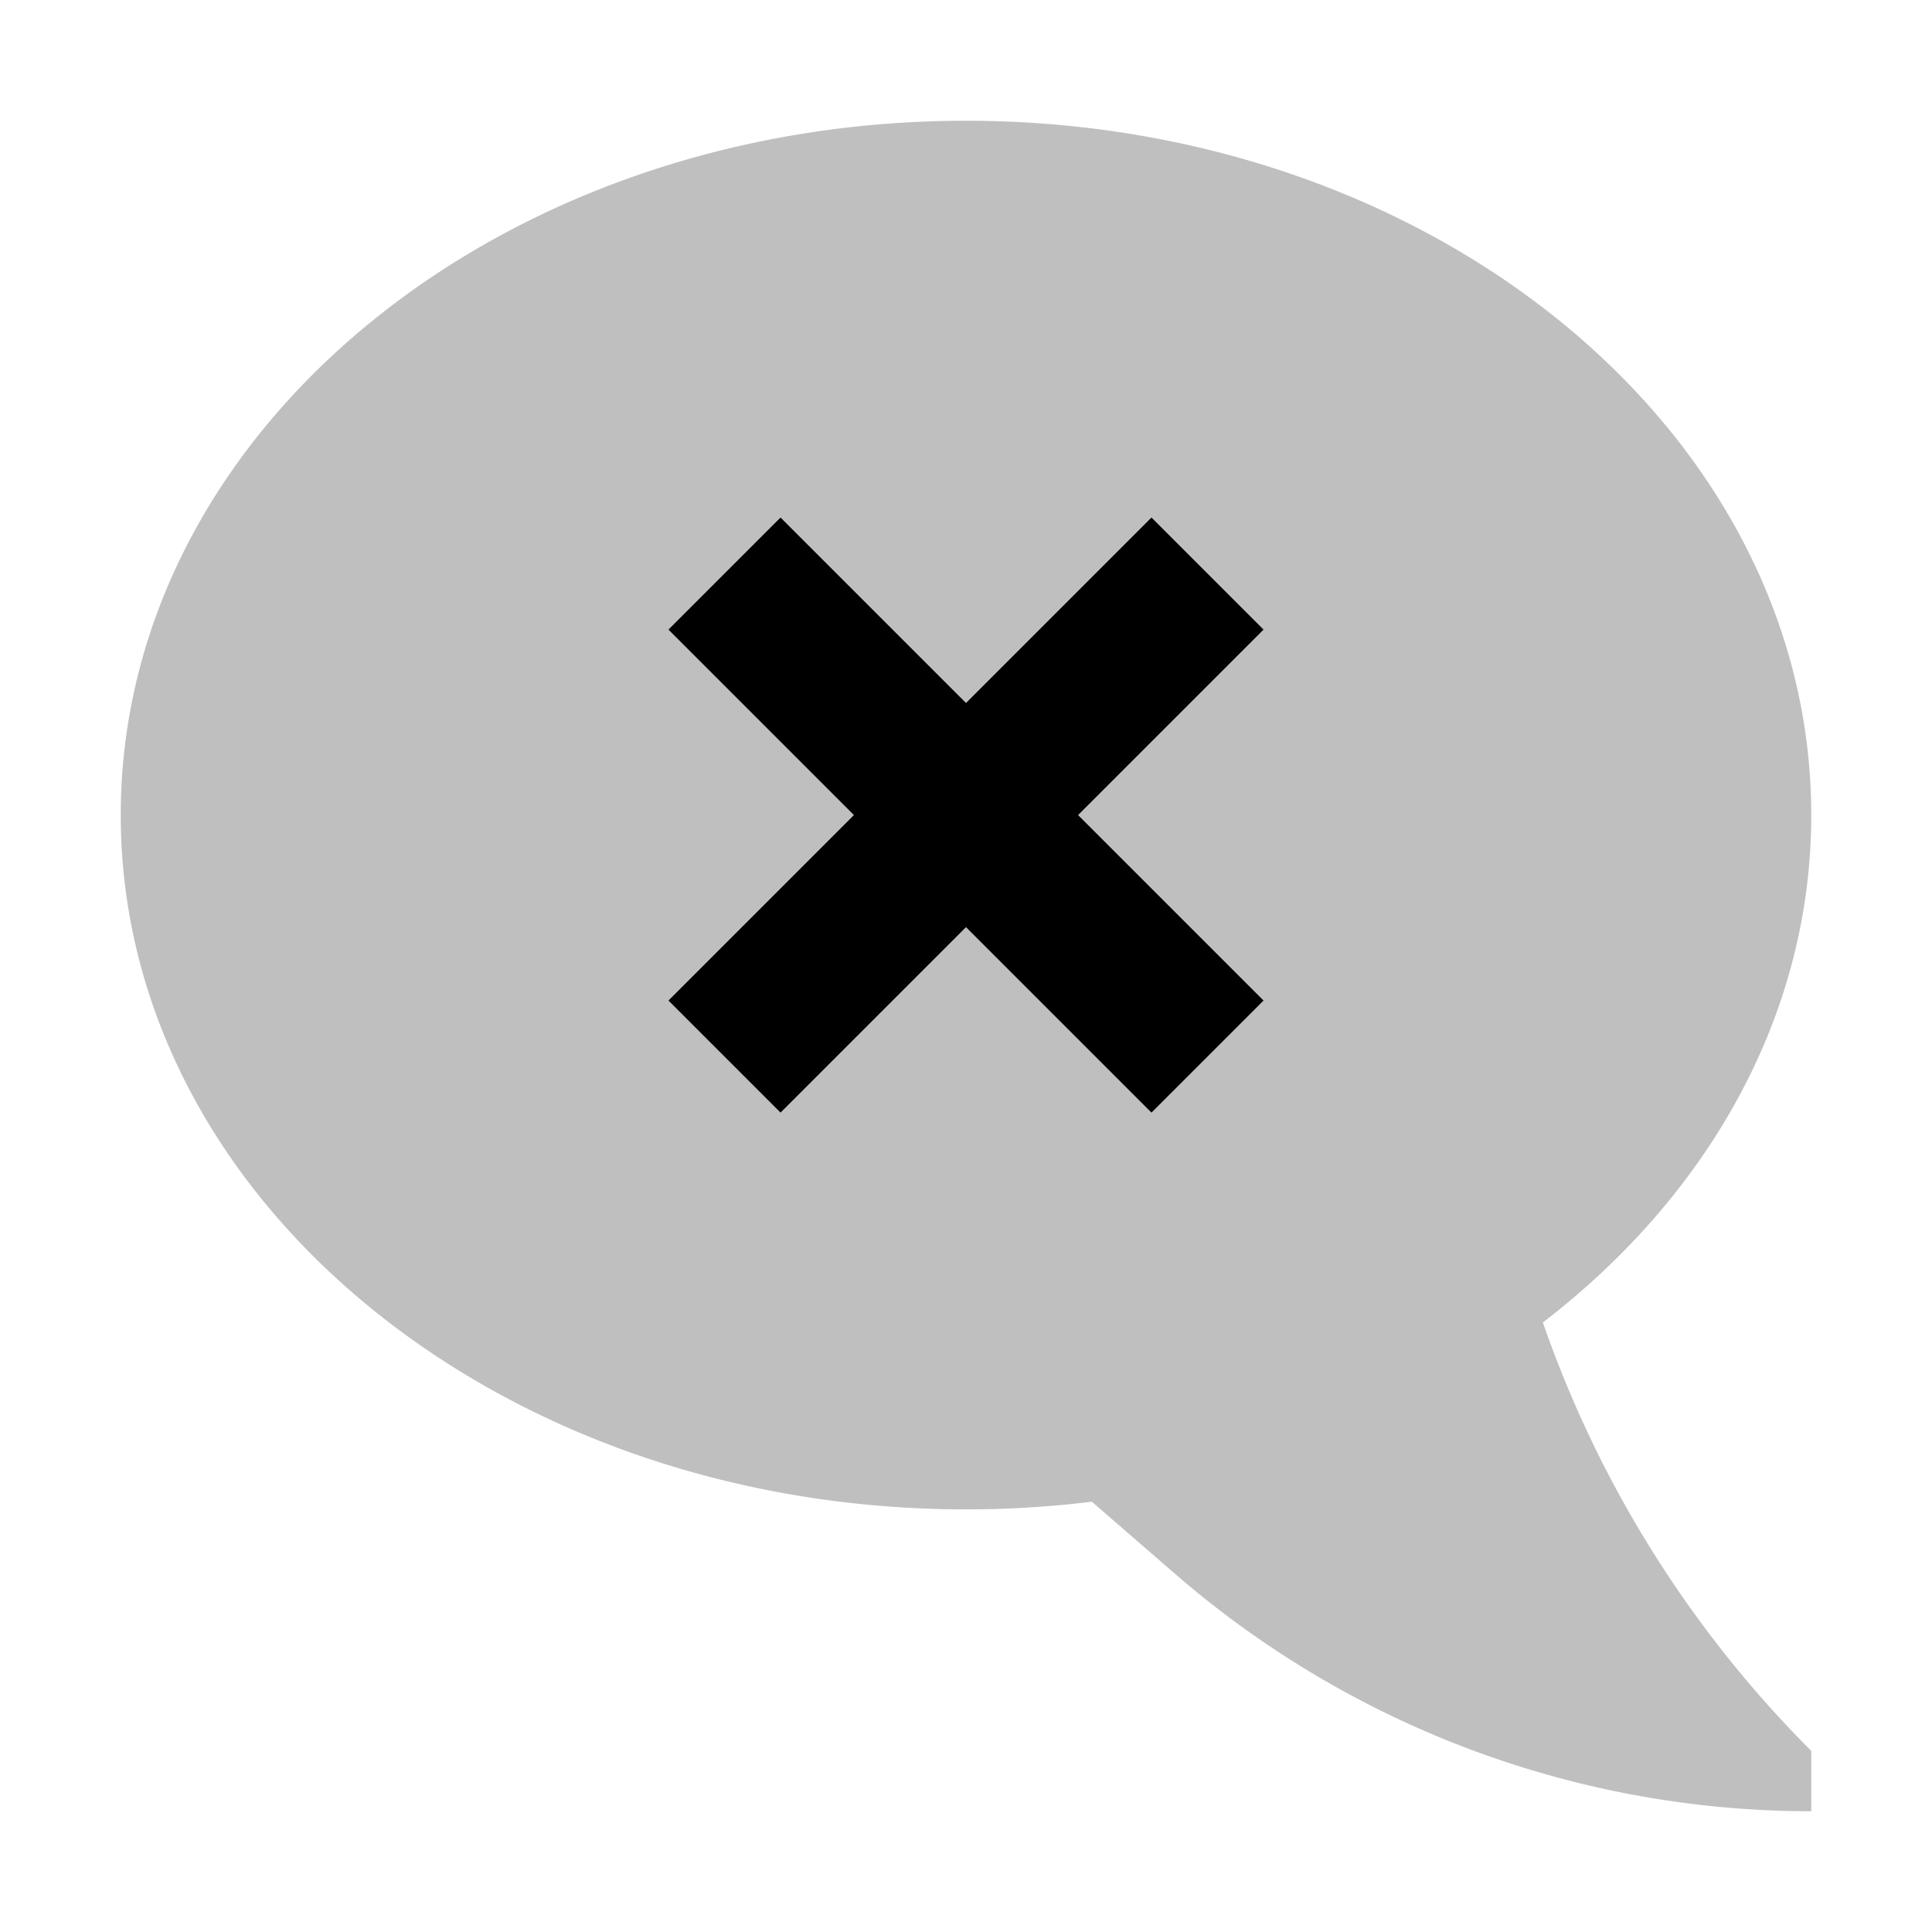 <svg xmlns="http://www.w3.org/2000/svg" viewBox="0 0 512 512">
  <path fill="currentColor" d="M408.873,350.472C452.634,316.89,480,269.074,480,216,480,114.379,379.712,32,256,32S32,114.379,32,216,132.288,400,256,400a274.016,274.016,0,0,0,33.348-2.032l22.106,19.159A257.347,257.347,0,0,0,480,480V464a299.274,299.274,0,0,1-70.593-112.012Z" class="ci-secondary" opacity="0.25"/>
  <polygon fill="currentColor" points="206.85 294.85 256 245.699 305.15 294.85 334.85 265.15 285.699 216 334.85 166.85 305.15 137.15 256 186.301 206.85 137.15 177.15 166.85 226.301 216 177.15 265.15 206.85 294.85" class="ci-primary"/>
</svg>
